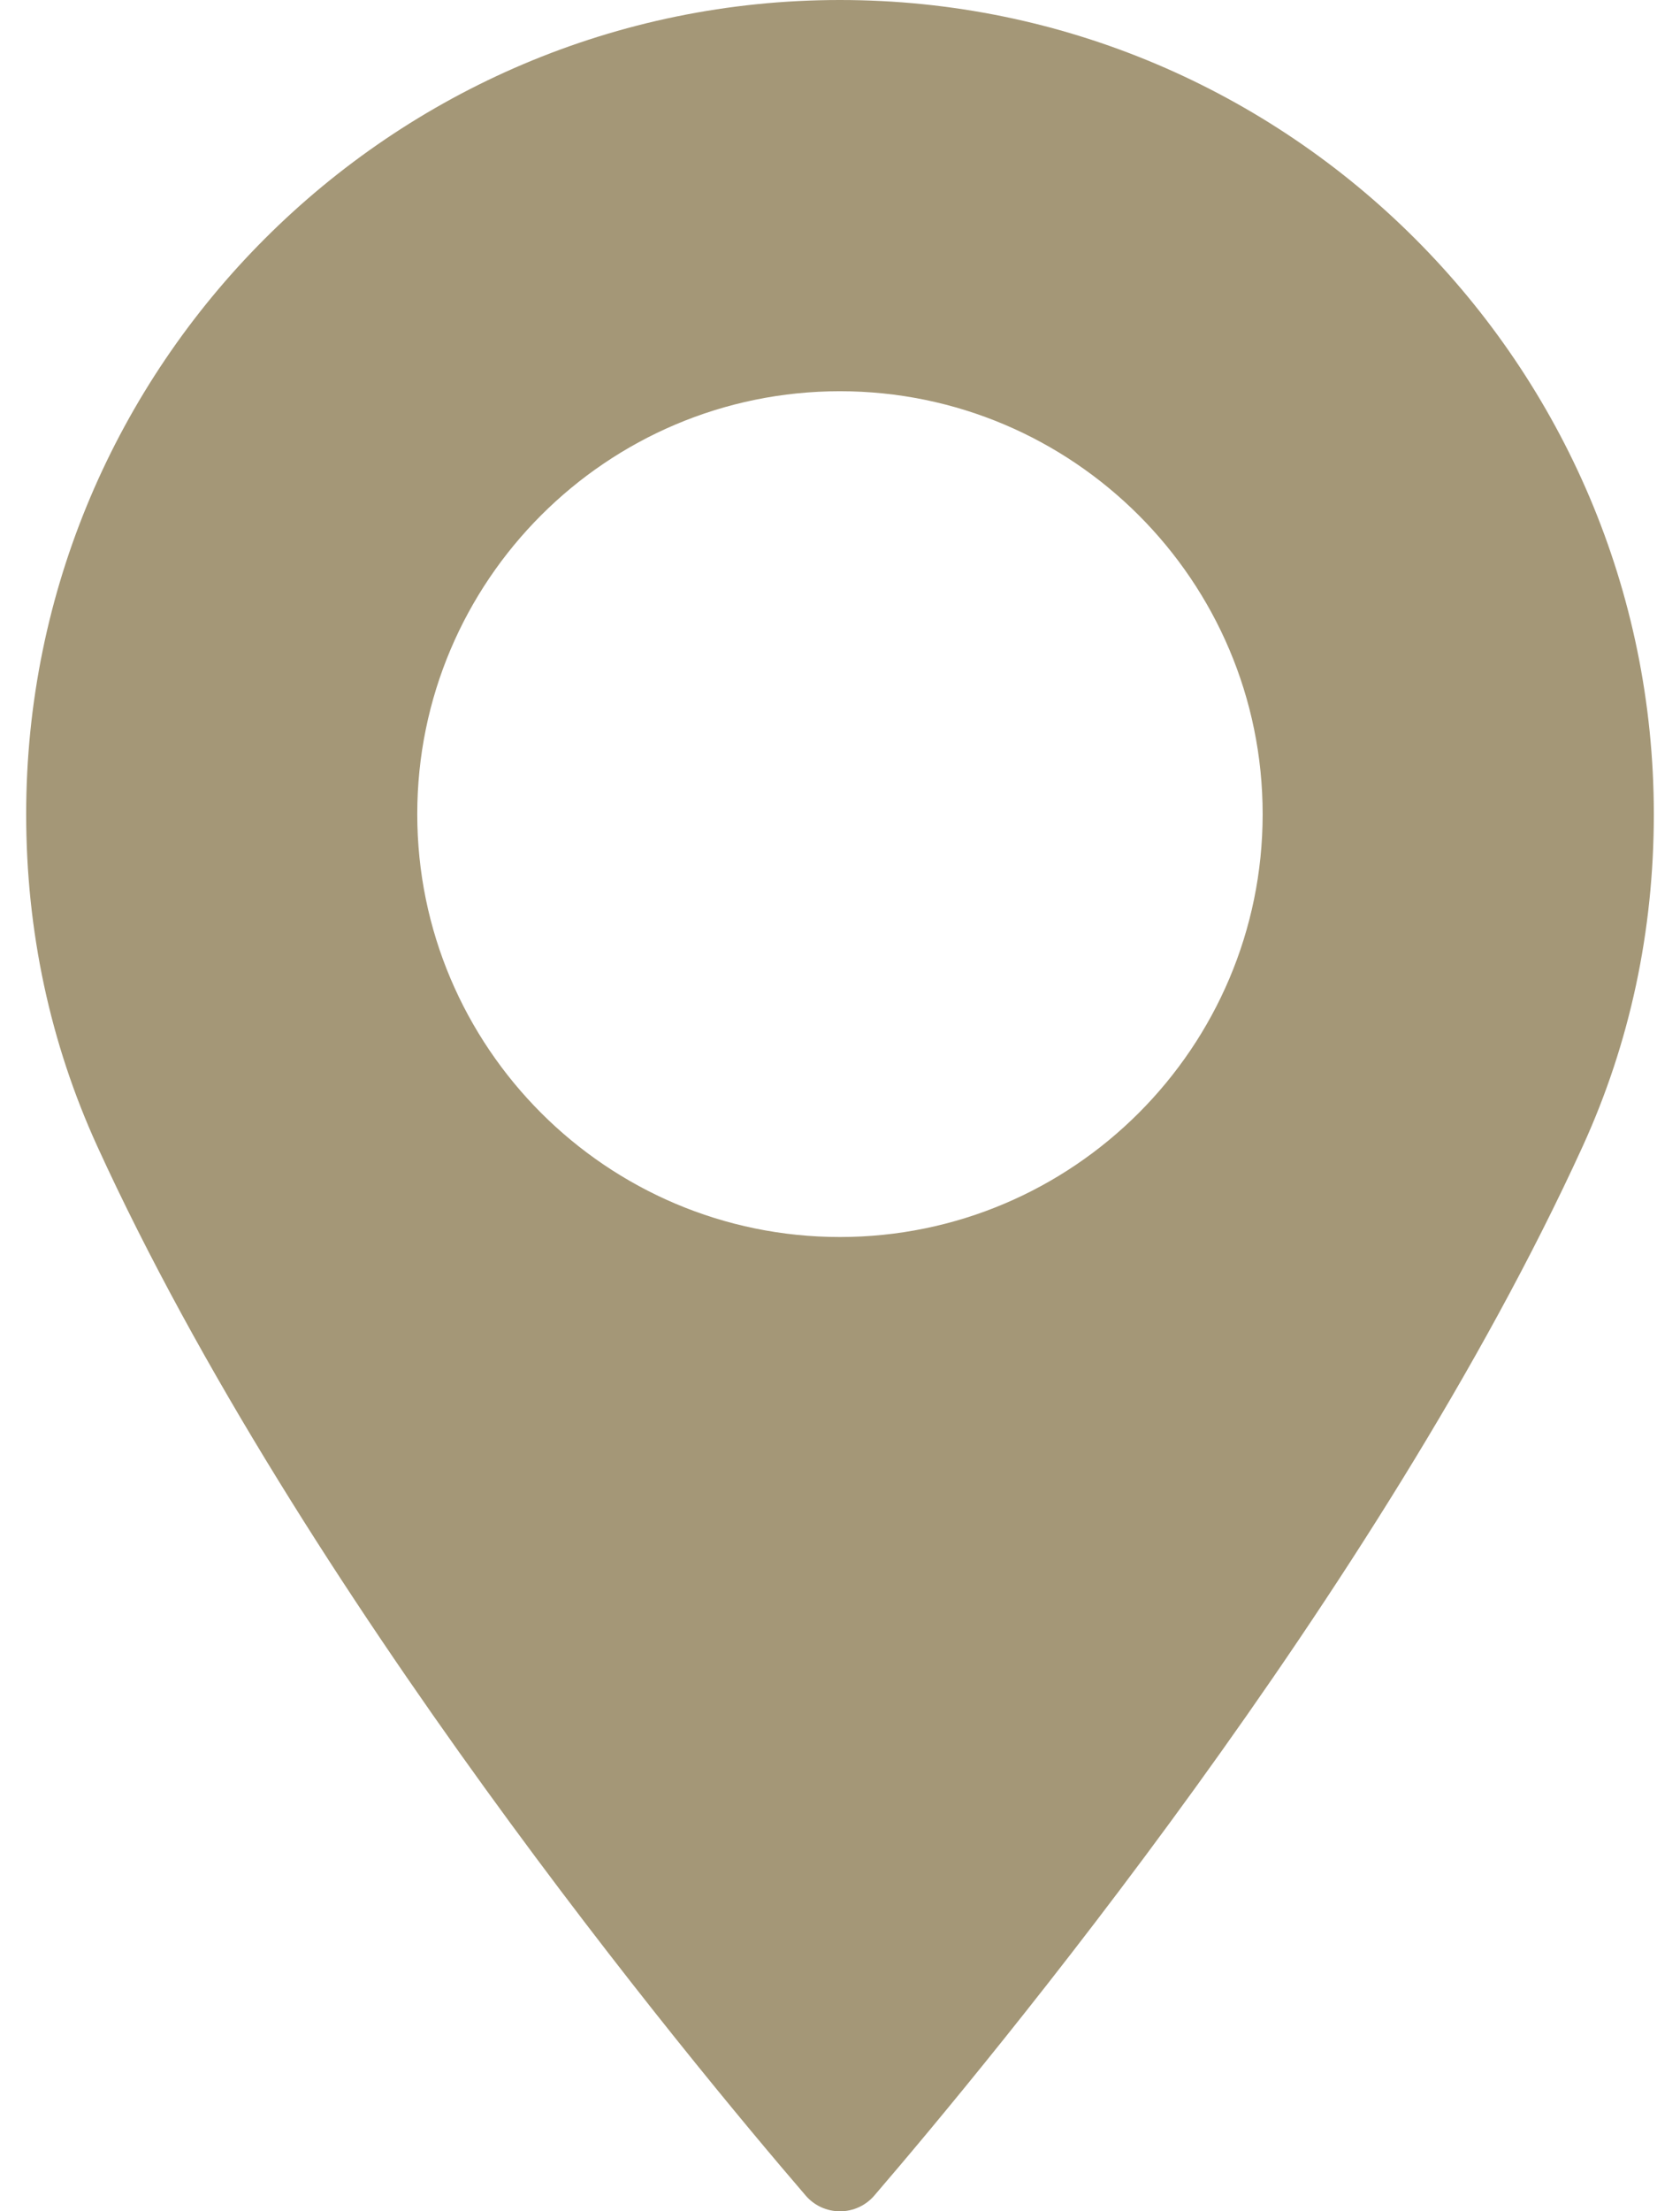<svg width="19" height="25" viewBox="0 0 19 25" fill="none" xmlns="http://www.w3.org/2000/svg">
<path d="M9.499 0C4.425 0 0.296 4.129 0.296 9.204C0.296 10.528 0.567 11.792 1.101 12.961C3.402 17.996 7.814 23.313 9.112 24.822C9.209 24.935 9.35 25 9.5 25C9.649 25 9.791 24.935 9.888 24.822C11.185 23.313 15.597 17.997 17.899 12.961C18.433 11.792 18.704 10.528 18.704 9.204C18.703 4.129 14.574 0 9.499 0ZM9.499 13.985C6.863 13.985 4.719 11.84 4.719 9.204C4.719 6.567 6.863 4.423 9.499 4.423C12.135 4.423 14.28 6.567 14.28 9.204C14.28 11.84 12.136 13.985 9.499 13.985Z" fill="#A49777"/>
</svg>
